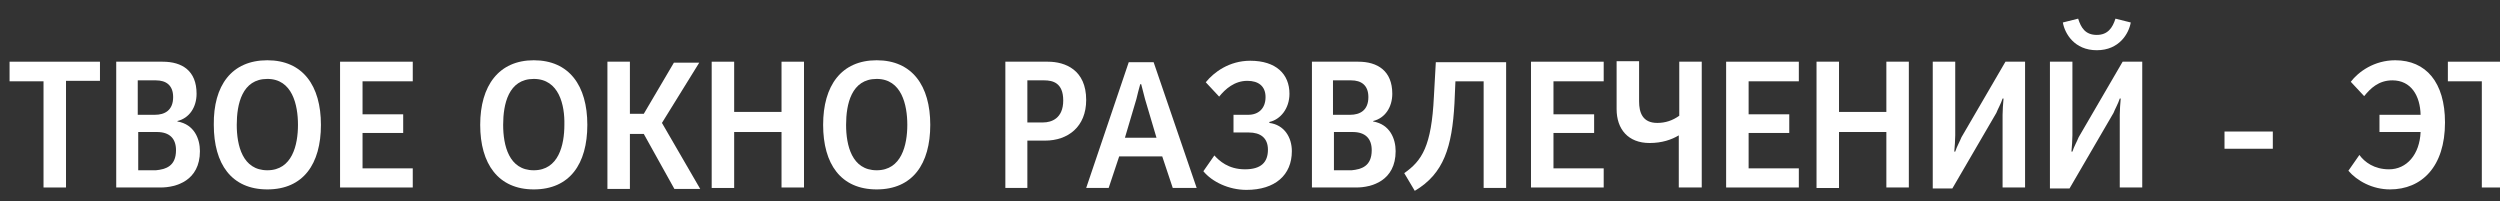 <?xml version="1.0" encoding="utf-8"?>
<!-- Generator: Adobe Illustrator 25.0.1, SVG Export Plug-In . SVG Version: 6.00 Build 0)  -->
<svg version="1.1" id="Слой_1" xmlns="http://www.w3.org/2000/svg" xmlns:xlink="http://www.w3.org/1999/xlink" x="0px" y="0px"
	 viewBox="0 0 522.7 42.1" style="enable-background:new 0 0 522.7 42.1;" xml:space="preserve">
<rect x="0" y="0" width="522.7" height="42.1" fill="#333333" stroke="none"/>
<style type="text/css">
	.st0{fill:#FFFFFF;}
</style>
<g>
	<path class="st0" d="M2,12.9h18.9v4h-7.1v22.3H9.1V17H2V12.9z"/>
	<path class="st0" d="M41.1,19.6c0,2.8-1.5,5.1-4,5.7v0.1c3.5,0.6,4.7,3.6,4.7,6.2c0,6.2-5,7.6-8.2,7.6h-9.3V12.9h9.7
		C38.1,12.9,41.1,14.8,41.1,19.6z M36.2,20.3c0-2.5-1.5-3.5-3.6-3.5h-3.8V24h3.6C34.4,24,36.2,23.1,36.2,20.3z M36.8,31.4
		c0-2.4-1.3-3.8-4-3.8h-3.9v8h3.7C34.6,35.4,36.8,34.8,36.8,31.4z"/>
	<path class="st0" d="M55.9,12.6c7.4,0,11.2,5.3,11.2,13.5s-3.7,13.5-11.2,13.5s-11.2-5.3-11.2-13.5C44.6,17.9,48.4,12.6,55.9,12.6z
		 M55.9,16.5c-5.3,0-6.4,5.3-6.4,9.6s1.2,9.5,6.4,9.5s6.4-5.3,6.4-9.5S61.1,16.5,55.9,16.5z"/>
	<path class="st0" d="M86.3,17H75.8v6.9h8.5v3.9h-8.5v7.4h10.5v4H71.1V12.9h15.2V17z"/>
	<path class="st0" d="M111.6,12.6c7.4,0,11.2,5.3,11.2,13.5s-3.7,13.5-11.2,13.5c-7.4,0-11.2-5.3-11.2-13.5S104.3,12.6,111.6,12.6z
		 M111.6,16.5c-5.3,0-6.4,5.3-6.4,9.6s1.2,9.5,6.4,9.5c5.2,0,6.4-5.3,6.4-9.5C118.1,22,116.9,16.5,111.6,16.5z"/>
	<path class="st0" d="M131.7,23.8h2.9l6.3-10.7h5.3l-7.8,12.6l8,13.8h-5.4L134.6,28h-2.9v11.5H127V12.9h4.7
		C131.7,12.9,131.7,23.8,131.7,23.8z"/>
	<path class="st0" d="M153.5,23.4h9.9V12.9h4.7v26.3h-4.7V27.6h-9.9v11.7h-4.7V12.9h4.7V23.4z"/>
	<path class="st0" d="M183.3,12.6c7.4,0,11.2,5.3,11.2,13.5s-3.7,13.5-11.2,13.5s-11.2-5.3-11.2-13.5
		C172.1,17.9,175.9,12.6,183.3,12.6z M183.3,16.5c-5.3,0-6.4,5.3-6.4,9.6s1.2,9.5,6.4,9.5c5.2,0,6.4-5.3,6.4-9.5
		S188.5,16.5,183.3,16.5z"/>
	<path class="st0" d="M227.1,20.9c0,5.6-3.8,8.5-8.6,8.5h-3.7v9.9h-4.6V12.9h8.9C222.7,12.9,227.1,14.6,227.1,20.9z M222.3,21
		c0-3.7-2.2-4.2-4-4.2h-3.5v8.8h3.3C219.8,25.6,222.3,24.8,222.3,21z"/>
	<path class="st0" d="M250.2,39.3h-5l-2.2-6.6h-9l-2.2,6.6h-4.7l8.9-26.3h5.2L250.2,39.3z M238.6,17.6h-0.2c-0.3,1-0.6,2.3-0.8,3.1
		l-2.4,8.1h6.6l-2.4-8.1C239.2,19.9,238.9,18.7,238.6,17.6z"/>
	<path class="st0" d="M260.3,35.4c3.4,0,4.8-1.5,4.8-4.1c0-2.5-1.6-3.6-4-3.6h-3.2V24h3.1c2.1,0,3.6-1.3,3.6-3.7
		c0-2.3-1.5-3.4-3.8-3.4c-2.7,0-4.6,1.7-5.9,3.3l-2.8-3c1.7-2.1,4.9-4.5,9.3-4.5c5.4,0,8.2,2.8,8.2,6.9c0,3.1-1.9,5.4-4.2,5.9v0.2
		c3.1,0.4,4.7,3,4.7,5.9c0,5-3.5,8.1-9.5,8.1c-3.7,0-7.2-1.7-9-3.9l2.3-3.3C254.9,33.6,256.8,35.4,260.3,35.4z"/>
	<path class="st0" d="M291.1,19.6c0,2.8-1.5,5.1-4,5.7v0.1c3.5,0.6,4.7,3.6,4.7,6.2c0,6.2-5,7.6-8.2,7.6h-9.3V12.9h9.7
		C288,12.9,291.1,14.8,291.1,19.6z M286.1,20.3c0-2.5-1.5-3.5-3.6-3.5h-3.8V24h3.6C284.3,24,286.1,23.1,286.1,20.3z M286.8,31.4
		c0-2.4-1.3-3.8-4-3.8h-3.9v8h3.7C284.6,35.4,286.8,34.8,286.8,31.4z"/>
	<path class="st0" d="M299.8,20.2l0.4-7.2h14.7v26.3h-4.7V17h-5.9l-0.2,4.6c-0.5,9.1-2.2,14.7-8.3,18.3l-2.2-3.7
		C297.3,33.6,299.3,30.6,299.8,20.2z"/>
	<path class="st0" d="M335.3,17h-10.5v6.9h8.5v3.9h-8.5v7.4h10.5v4h-15.2V12.9h15.2V17z"/>
	<path class="st0" d="M344.9,29.9c-4.5,0-6.9-2.9-6.9-7.1v-10h4.7v8.4c0,2.3,0.7,4.5,3.8,4.5c1.7,0,3.2-0.5,4.6-1.5V12.9h4.7v26.3
		H351V28.3C349.5,29.2,347.5,29.9,344.9,29.9z"/>
	<path class="st0" d="M376.1,17h-10.5v6.9h8.5v3.9h-8.5v7.4h10.5v4h-15.2V12.9h15.2V17z"/>
	<path class="st0" d="M384.5,23.4h9.9V12.9h4.7v26.3h-4.7V27.6h-9.9v11.7h-4.7V12.9h4.7V23.4z"/>
	<path class="st0" d="M408.8,28.3c0,1-0.1,2.2-0.2,3.4h0.2c0.3-1,1-2.2,1.3-3l9.2-15.8h4.1v26.3h-4.7V24c0-1,0.1-2.2,0.2-3.4h-0.2
		c-0.3,1-1,2.2-1.3,3l-9.2,15.8h-4.1V12.9h4.7V28.3z"/>
	<path class="st0" d="M433.3,28.3c0,1-0.1,2.2-0.2,3.4h0.2c0.3-1,1-2.2,1.3-3l9.2-15.8h4.1v26.3h-4.7V24c0-1,0.1-2.2,0.2-3.4h-0.2
		c-0.3,1-1,2.2-1.3,3l-9.2,15.8h-4.1V12.9h4.7V28.3z M438.4,7.3c2.3,0,3.3-1.5,3.9-3.4l3.2,0.8c-0.4,2.3-2.4,5.8-7.1,5.8
		c-4.7,0-6.7-3.5-7.1-5.8l3.2-0.8C435.1,5.8,436,7.3,438.4,7.3z"/>
	<path class="st0" d="M475.3,31.1h-10.2v-3.6h10.1v3.6H475.3z"/>
	<path class="st0" d="M499.5,35.4c3.7,0,6.4-3.1,6.6-7.8h-8.6V24h8.6c-0.1-4-2-7.2-5.9-7.2c-2.9,0-4.6,1.7-5.9,3.3l-2.8-3
		c1.6-2.1,4.9-4.5,9.3-4.5c6.4,0,10.4,4.6,10.4,13c0,9.3-4.9,14-11.5,14c-3.7,0-6.9-1.8-8.7-3.9l2.3-3.3
		C494.4,33.9,496.4,35.4,499.5,35.4z"/>
	<path class="st0" d="M511.8,12.9h18.9v4h-7.1v22.3h-4.7V17h-7.1V12.9z"/>
	<path class="st0" d="M542.8,12.6c7.4,0,11.2,5.3,11.2,13.5s-3.7,13.5-11.2,13.5s-11.2-5.3-11.2-13.5S535.5,12.6,542.8,12.6z
		 M542.8,16.5c-5.3,0-6.4,5.3-6.4,9.6s1.2,9.5,6.4,9.5c5.2,0,6.4-5.3,6.4-9.5S548.1,16.5,542.8,16.5z"/>
</g>
</svg>
